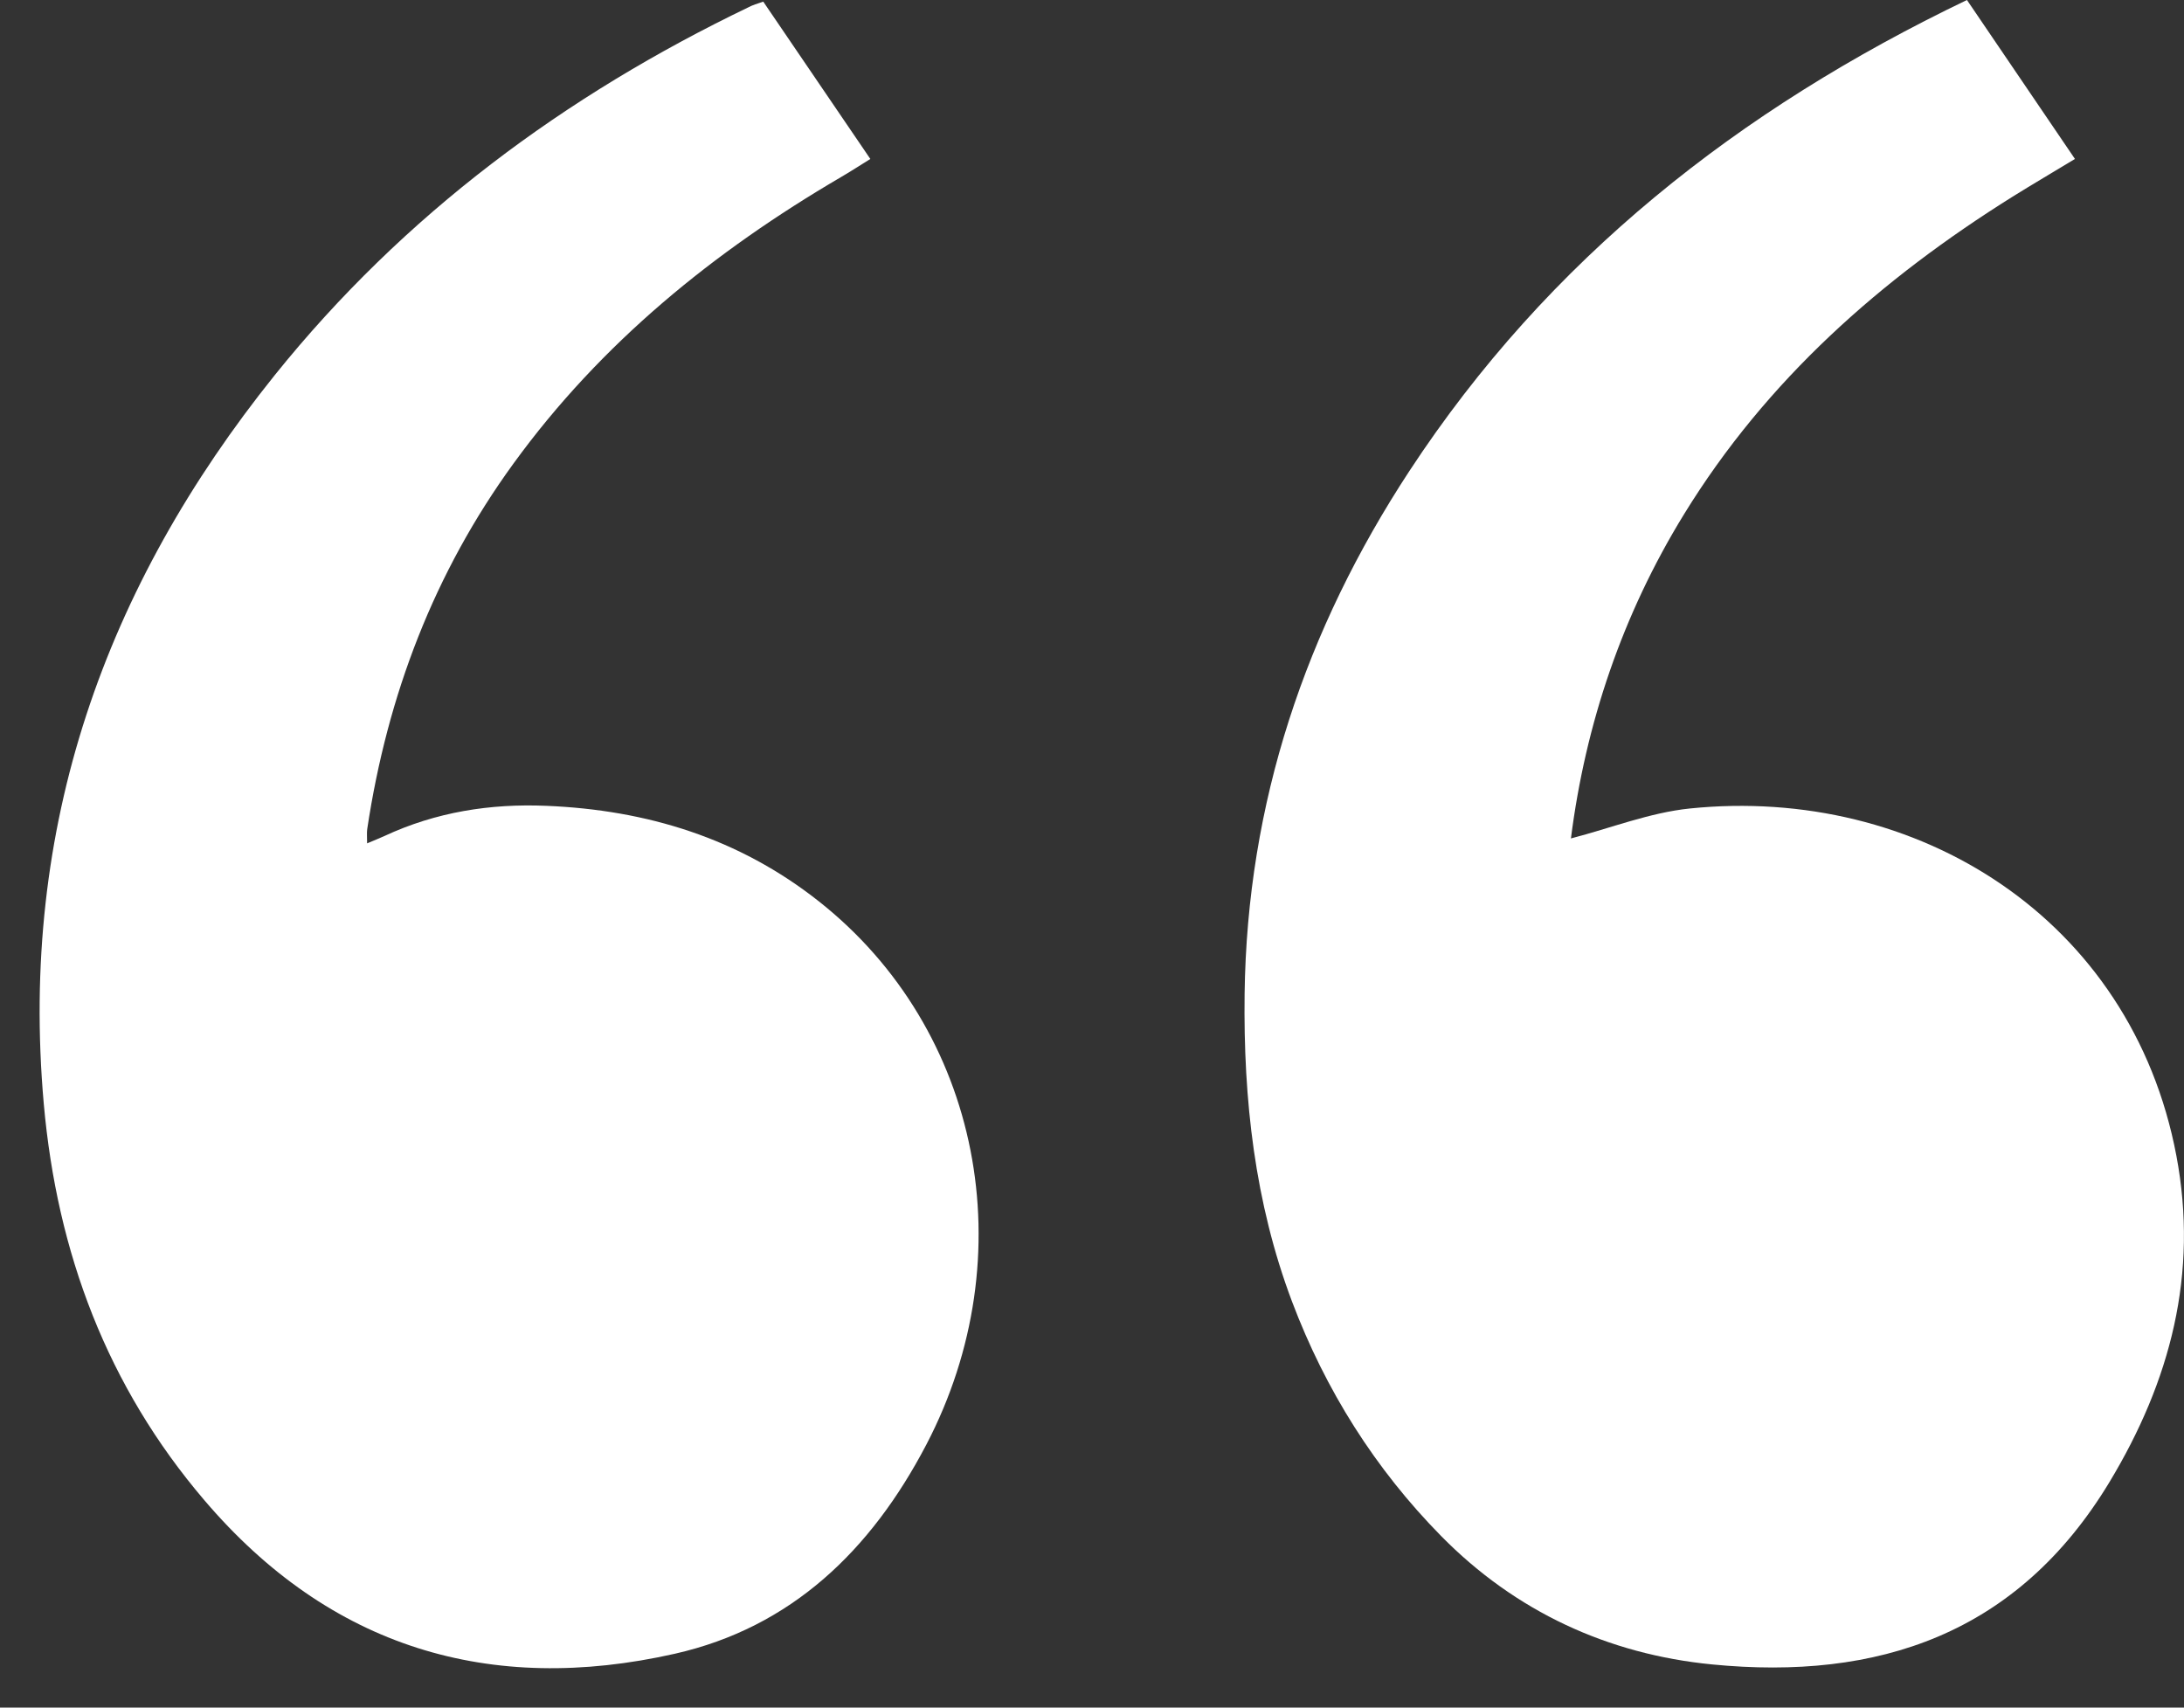 <svg width="55" height="43" viewBox="0 0 55 43" fill="none" xmlns="http://www.w3.org/2000/svg">
<rect x="0" y="0" width="55" height="43" fill="#333333" stroke="none"/>
<path d="M49.534 0C50.456 1.356 51.342 2.661 52.254 4.003C51.696 4.34 51.187 4.639 50.684 4.952C47.373 7.024 44.492 9.561 42.41 12.948C40.856 15.475 39.928 18.23 39.561 21.113C40.562 20.854 41.544 20.463 42.555 20.359C48.269 19.774 53.675 23.118 54.808 29.102C55.37 32.076 54.656 34.781 53.123 37.321C50.803 41.162 47.281 42.32 43.117 41.913C40.496 41.657 38.167 40.584 36.293 38.68C34.634 36.994 33.382 35.013 32.536 32.772C31.597 30.28 31.31 27.679 31.343 25.032C31.405 20.215 32.879 15.848 35.49 11.865C38.996 6.519 43.798 2.752 49.534 0Z" fill="white"/>
<path d="M19.221 0.041C20.114 1.353 21.003 2.658 21.918 4.003C21.647 4.172 21.412 4.323 21.171 4.464C17.976 6.335 15.14 8.632 12.933 11.67C10.934 14.418 9.754 17.51 9.248 20.877C9.235 20.972 9.245 21.066 9.245 21.237C9.41 21.167 9.549 21.113 9.681 21.052C10.98 20.447 12.348 20.232 13.762 20.292C16.287 20.396 18.61 21.106 20.626 22.701C24.71 25.93 25.811 31.622 23.329 36.376C21.931 39.05 19.922 40.981 16.994 41.644C12.345 42.693 8.313 41.496 5.144 37.775C2.705 34.916 1.436 31.555 1.102 27.791C0.485 20.827 2.636 14.778 6.922 9.443C10.174 5.399 14.228 2.405 18.851 0.182C18.957 0.125 19.069 0.094 19.221 0.041Z" fill="white"/>
</svg>
